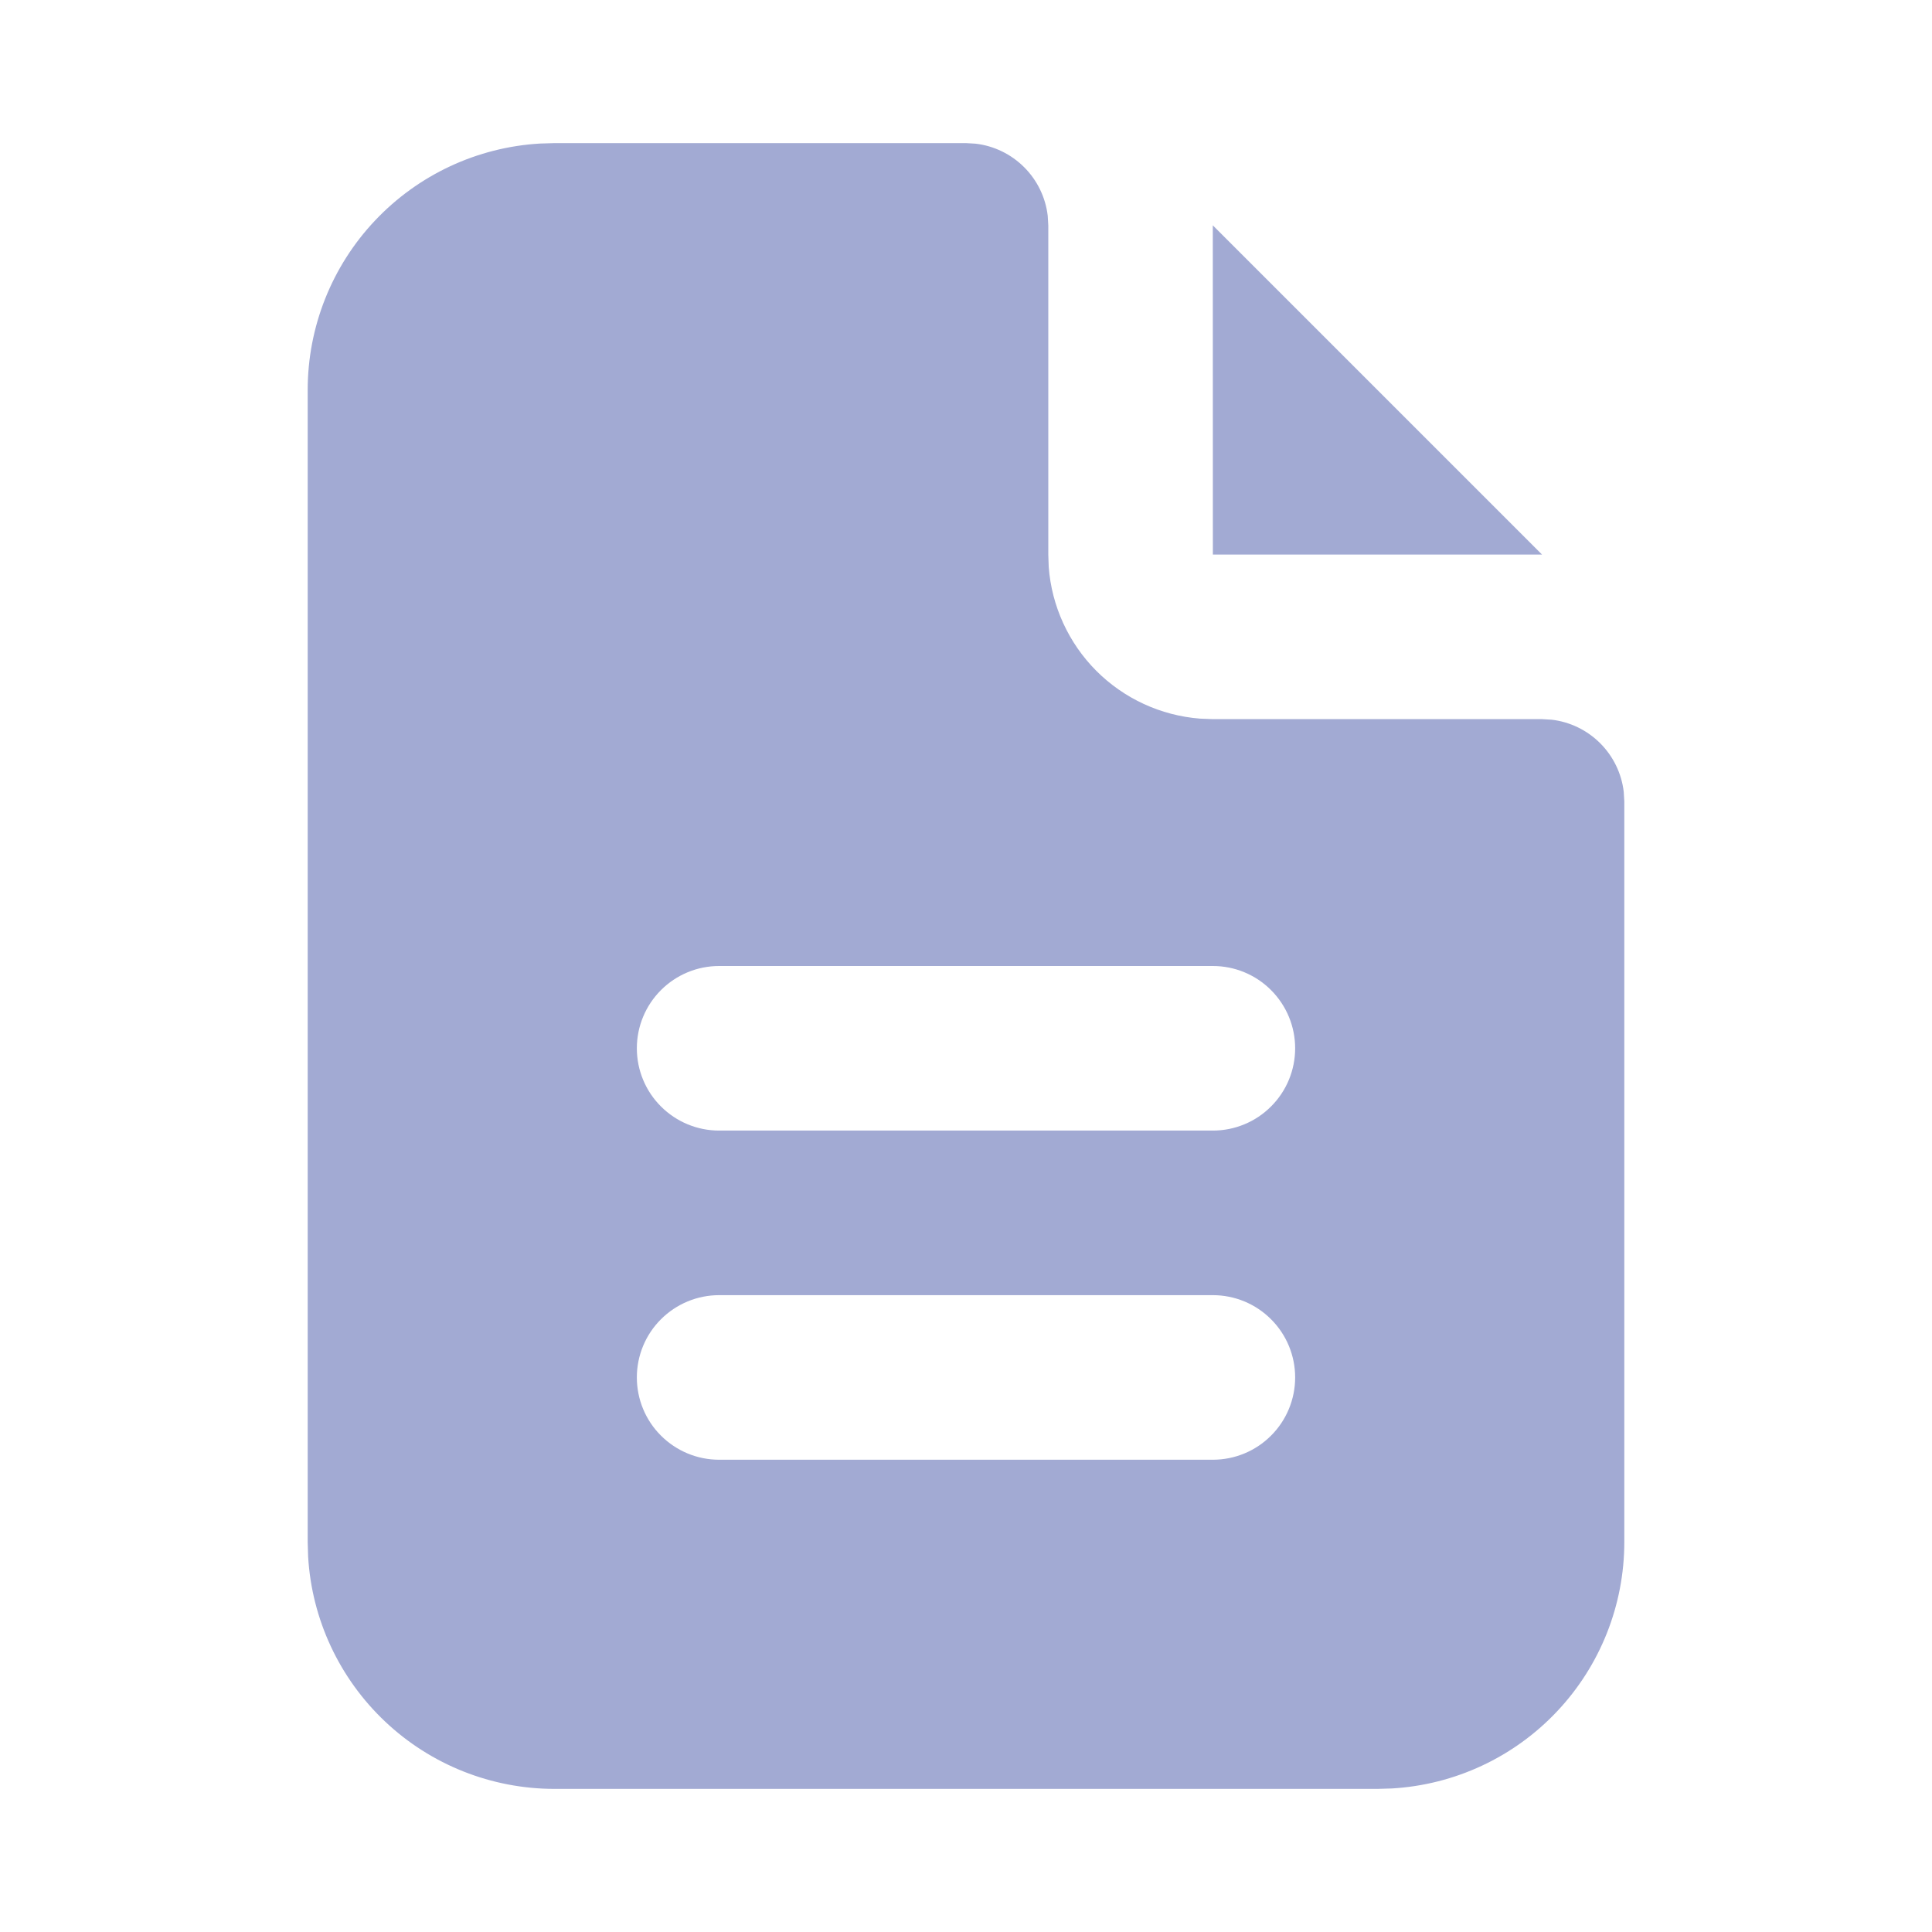 <svg width="27" height="27" viewBox="0 0 27 27" fill="none" xmlns="http://www.w3.org/2000/svg">
<path d="M13.5 2L13.635 2.008C13.891 2.038 14.13 2.154 14.313 2.337C14.496 2.52 14.612 2.759 14.642 3.015L14.65 3.15V7.75L14.656 7.923C14.697 8.47 14.933 8.985 15.32 9.374C15.708 9.763 16.222 10 16.77 10.043L16.95 10.05H21.55L21.685 10.058C21.941 10.088 22.18 10.204 22.363 10.387C22.546 10.57 22.662 10.809 22.692 11.066L22.7 11.2V21.55C22.7 22.43 22.364 23.277 21.76 23.917C21.157 24.557 20.331 24.943 19.452 24.994L19.25 25H7.75C6.87 25 6.023 24.664 5.383 24.06C4.743 23.456 4.357 22.631 4.306 21.752L4.3 21.55V5.45C4.3 4.57 4.636 3.723 5.24 3.083C5.844 2.443 6.669 2.057 7.548 2.006L7.75 2H13.5ZM16.95 18.1H10.05C9.745 18.1 9.453 18.221 9.237 18.437C9.021 18.652 8.9 18.945 8.9 19.25C8.9 19.555 9.021 19.848 9.237 20.063C9.453 20.279 9.745 20.4 10.05 20.4H16.95C17.255 20.4 17.548 20.279 17.763 20.063C17.979 19.848 18.1 19.555 18.1 19.25C18.1 18.945 17.979 18.652 17.763 18.437C17.548 18.221 17.255 18.1 16.95 18.1ZM16.95 13.5H10.05C9.745 13.5 9.453 13.621 9.237 13.837C9.021 14.053 8.9 14.345 8.9 14.65C8.9 14.955 9.021 15.248 9.237 15.463C9.453 15.679 9.745 15.8 10.05 15.8H16.95C17.255 15.8 17.548 15.679 17.763 15.463C17.979 15.248 18.1 14.955 18.1 14.65C18.1 14.345 17.979 14.053 17.763 13.837C17.548 13.621 17.255 13.5 16.95 13.5Z" fill="#A2AAD3"/>
<path d="M21.55 7.75H16.95L16.949 3.149L21.55 7.75Z" fill="#A2AAD3"/>
</svg>
